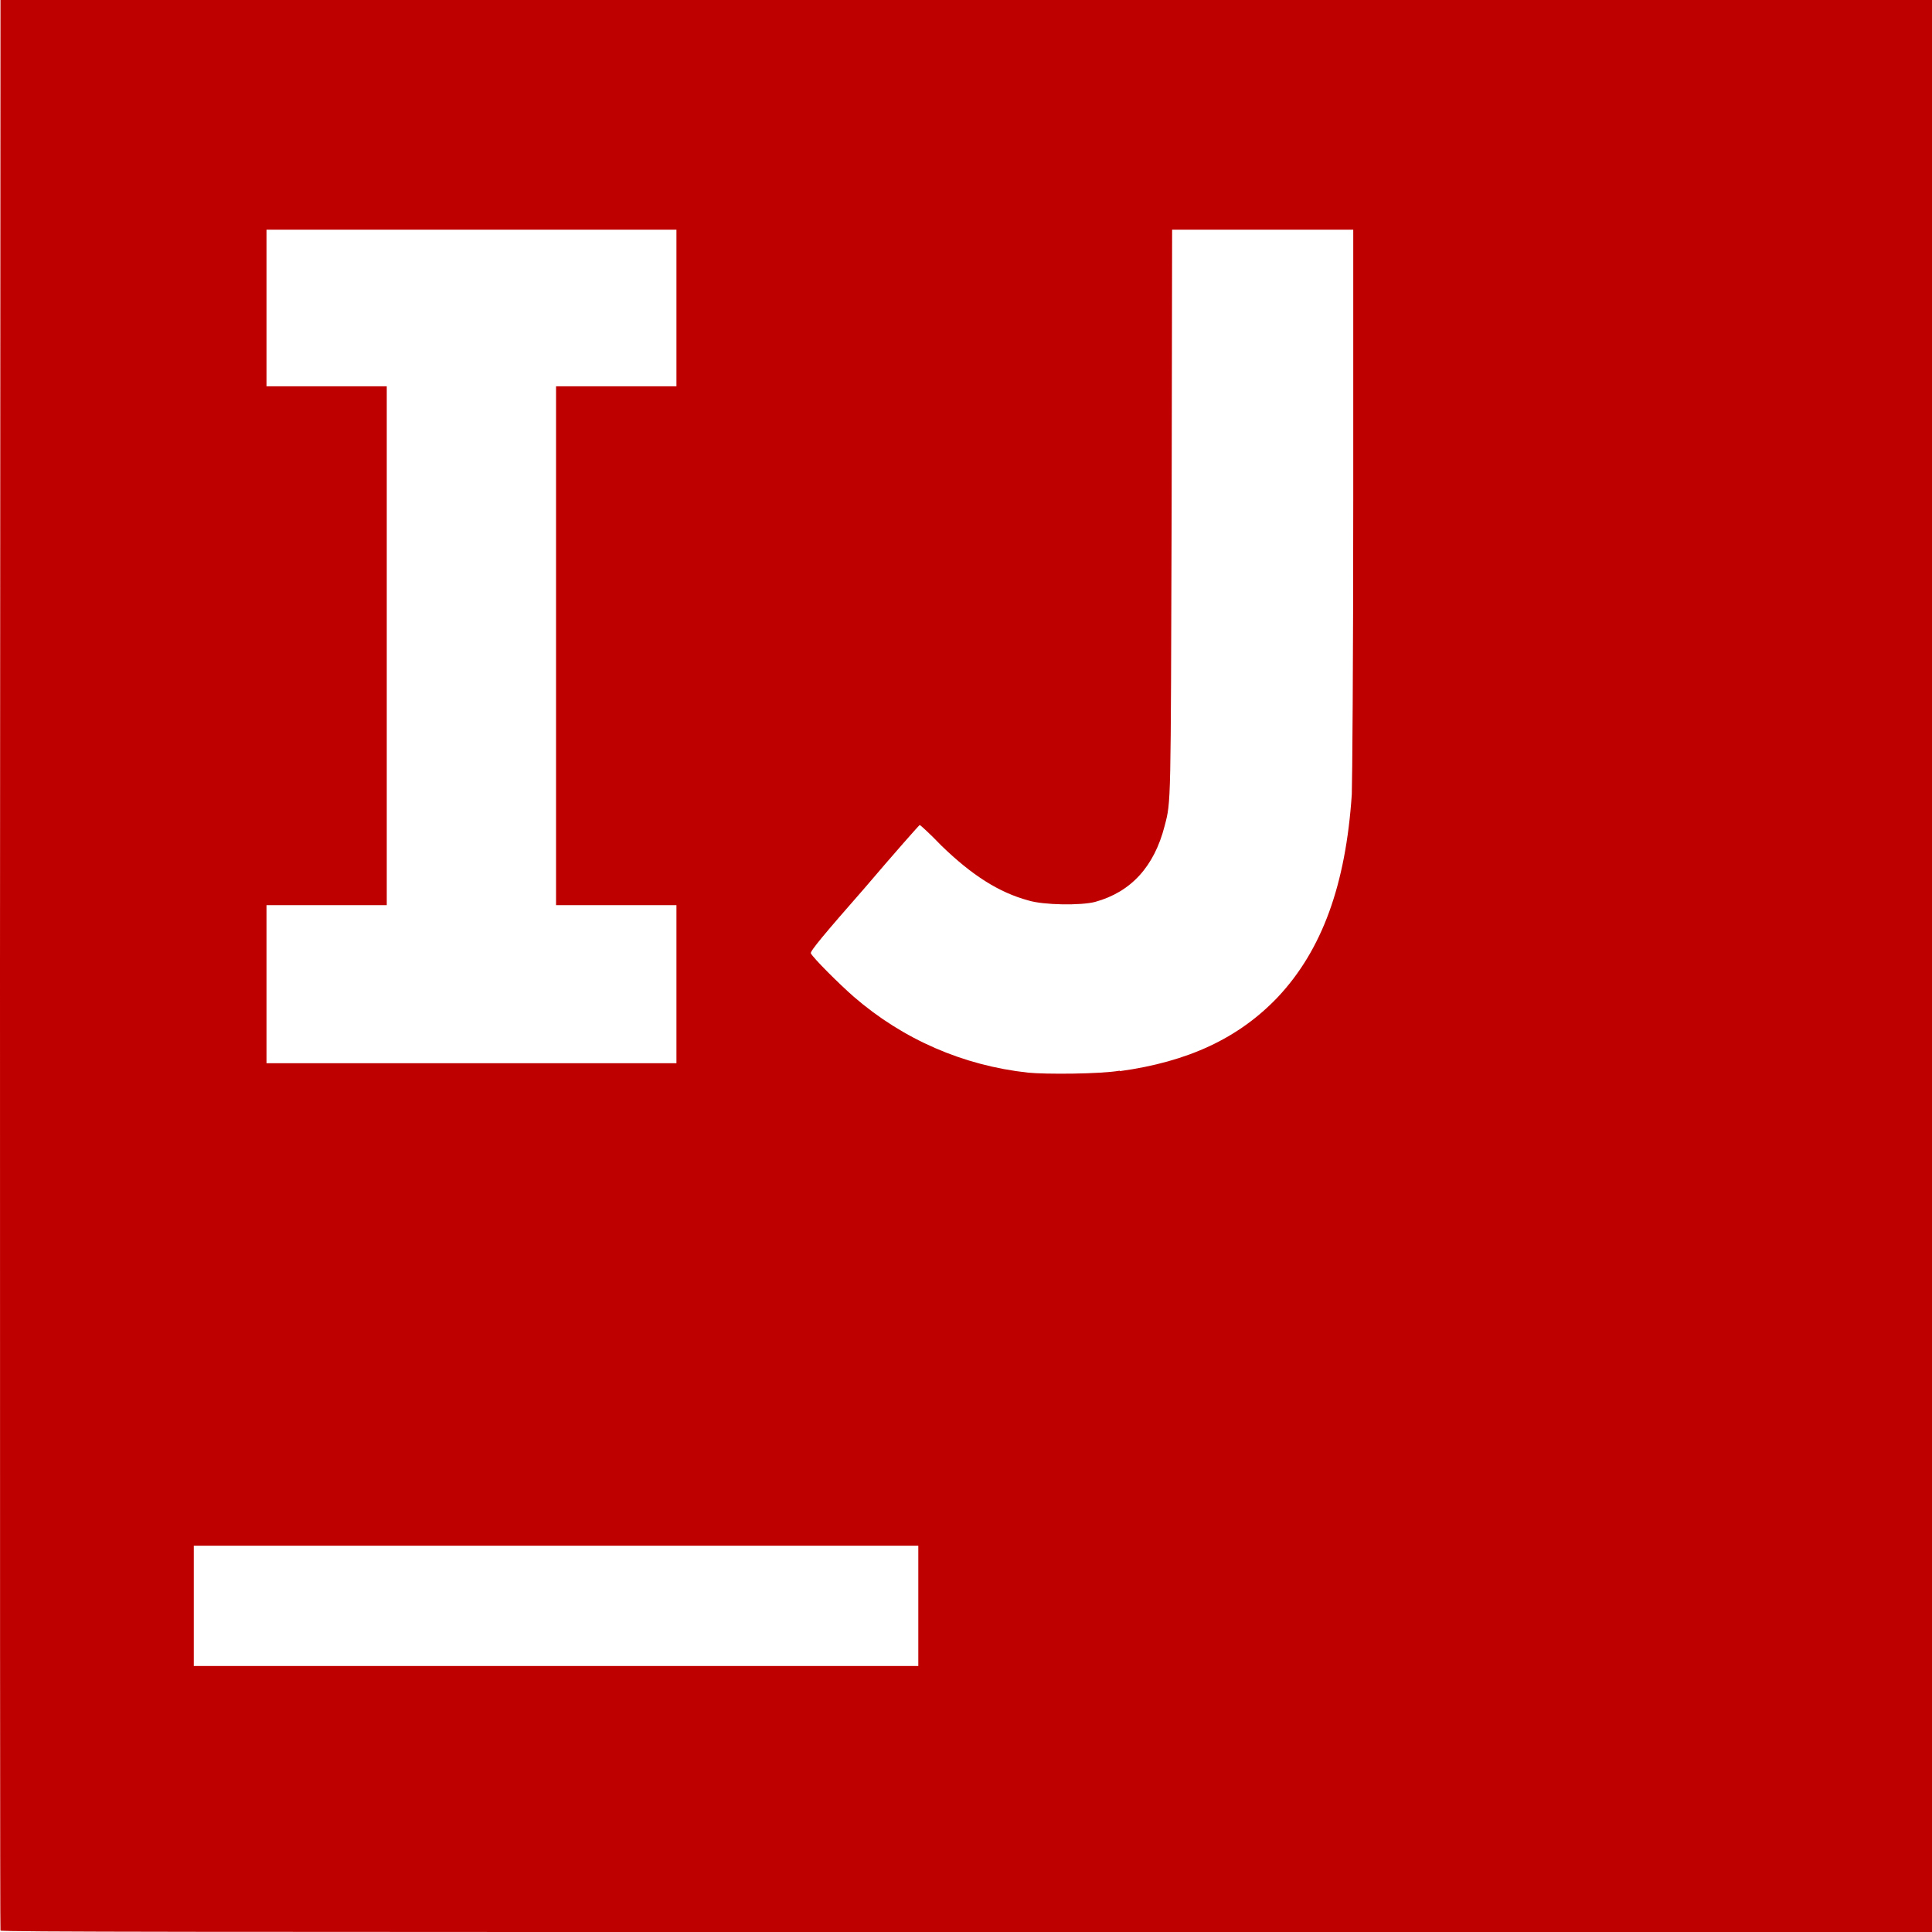 
<svg xmlns="http://www.w3.org/2000/svg" xmlns:xlink="http://www.w3.org/1999/xlink" width="16px" height="16px" viewBox="0 0 16 16" version="1.1">
<g id="surface1">
<path style=" stroke:none;fill-rule:nonzero;fill:#bf0000;fill-opacity:1;" d="M 0.004 15.992 C 0 15.98 0 12.383 0 7.988 L 0.004 0 L 16 0 L 16 16 L 8.004 16 C 1.613 16 0.008 16 0.004 15.988 Z M 7.605 13.301 L 7.605 12.801 L 1.605 12.801 L 1.605 13.797 L 7.605 13.797 Z M 9.273 8.871 C 9.84 8.793 10.258 8.598 10.582 8.258 C 10.949 7.867 11.145 7.328 11.195 6.578 C 11.199 6.461 11.207 5.5 11.207 4.145 L 11.207 1.902 L 9.707 1.902 L 9.703 4.246 C 9.695 6.691 9.699 6.633 9.645 6.84 C 9.559 7.176 9.367 7.387 9.07 7.469 C 8.953 7.5 8.641 7.496 8.516 7.457 C 8.273 7.391 8.051 7.25 7.797 7.004 C 7.703 6.906 7.621 6.832 7.617 6.832 C 7.613 6.832 7.406 7.066 7.16 7.355 C 6.824 7.738 6.707 7.879 6.715 7.895 C 6.738 7.938 6.949 8.148 7.07 8.254 C 7.48 8.609 7.977 8.824 8.512 8.883 C 8.656 8.898 9.117 8.895 9.273 8.867 Z M 5.602 8.148 L 5.602 7.496 L 4.605 7.496 L 4.605 3.199 L 5.602 3.199 L 5.602 1.902 L 2.207 1.902 L 2.207 3.199 L 3.203 3.199 L 3.203 7.496 L 2.207 7.496 L 2.207 8.805 L 5.602 8.805 Z M 5.602 8.148 "/>
</g>
</svg>
